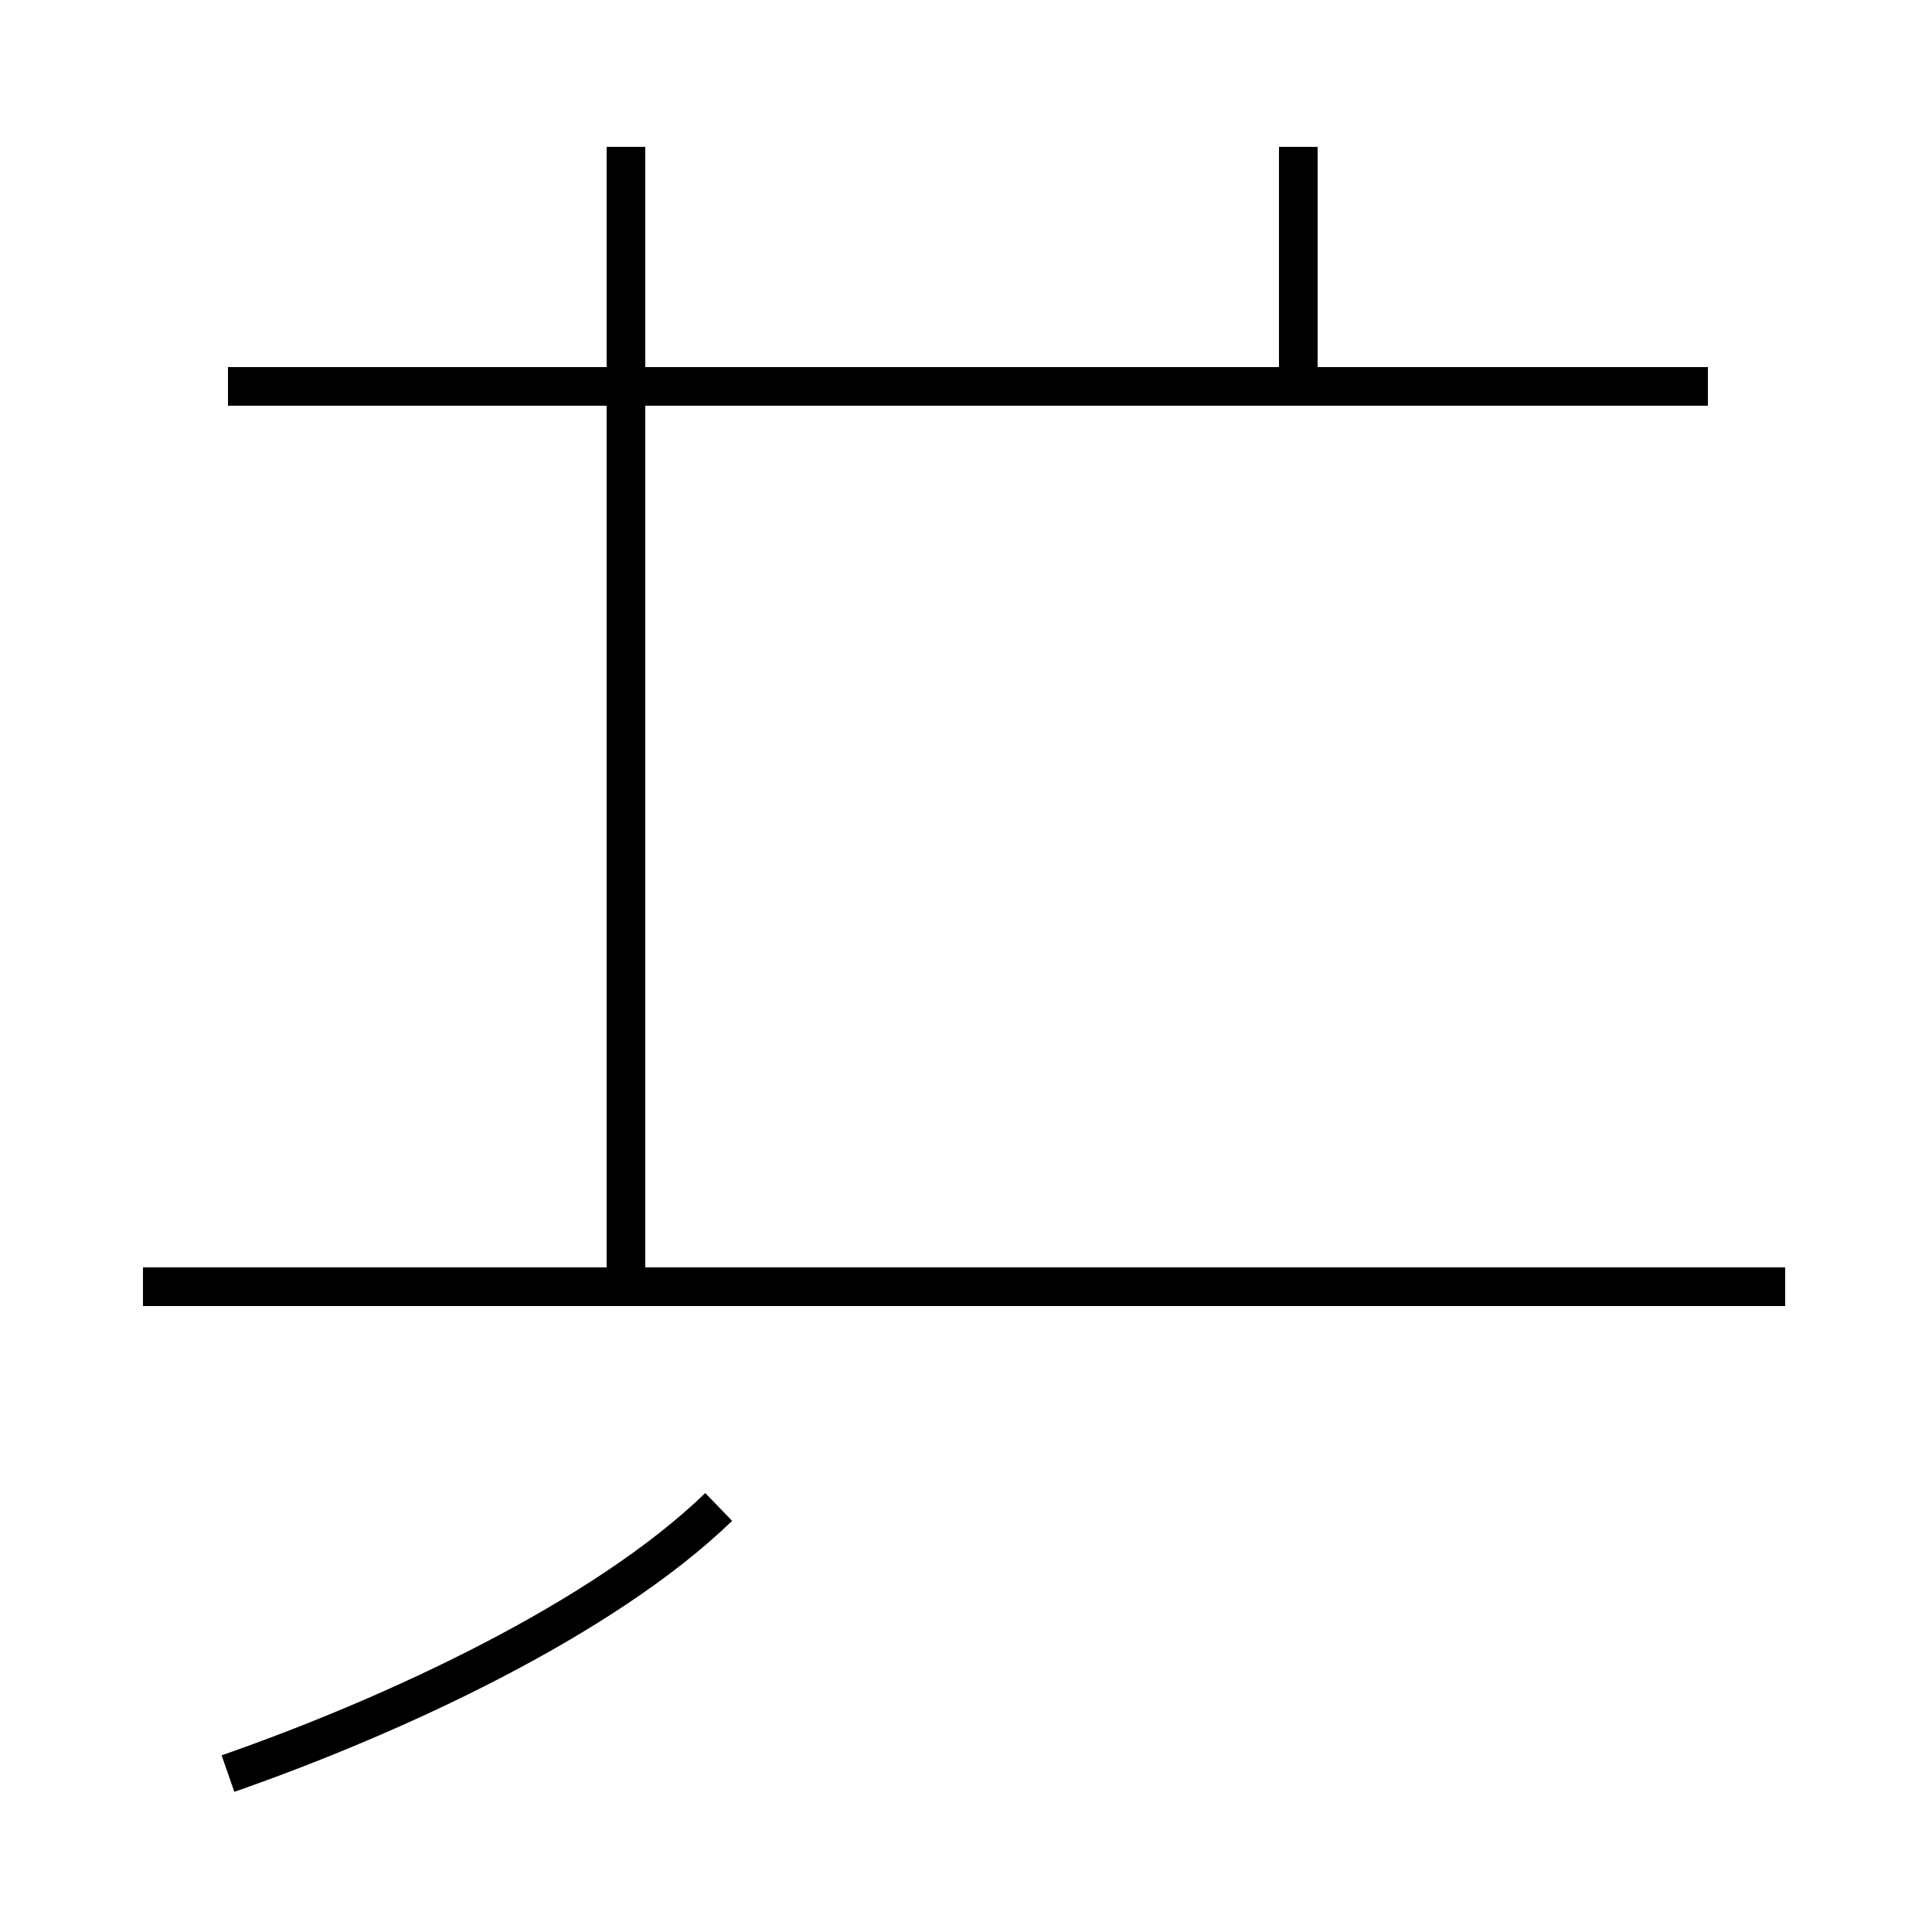 <?xml version='1.0' encoding='utf8'?>
<svg viewBox="0.0 -44.0 50.0 50.0" version="1.1" xmlns="http://www.w3.org/2000/svg">
<rect x="0.0" y="-44.0" width="50.0" height="50.0" fill="#808080" stroke="none"/>
<rect x="-1000" y="-1000" width="2000" height="2000" stroke="white" fill="white"/>
<g style="fill:none; stroke:#000000;  stroke-width:1">
<path d="M 5.9 -1.9 C 10.2 -0.4 15.6 2.1 18.6 5.0 M 16.2 10.7 L 16.2 40.2 M 46.2 10.7 L 3.7 10.7 M 44.2 34.0 L 5.9 34.0 M 33.6 34.0 L 33.6 40.2 " transform="scale(1, -1)" />
</g>
</svg>